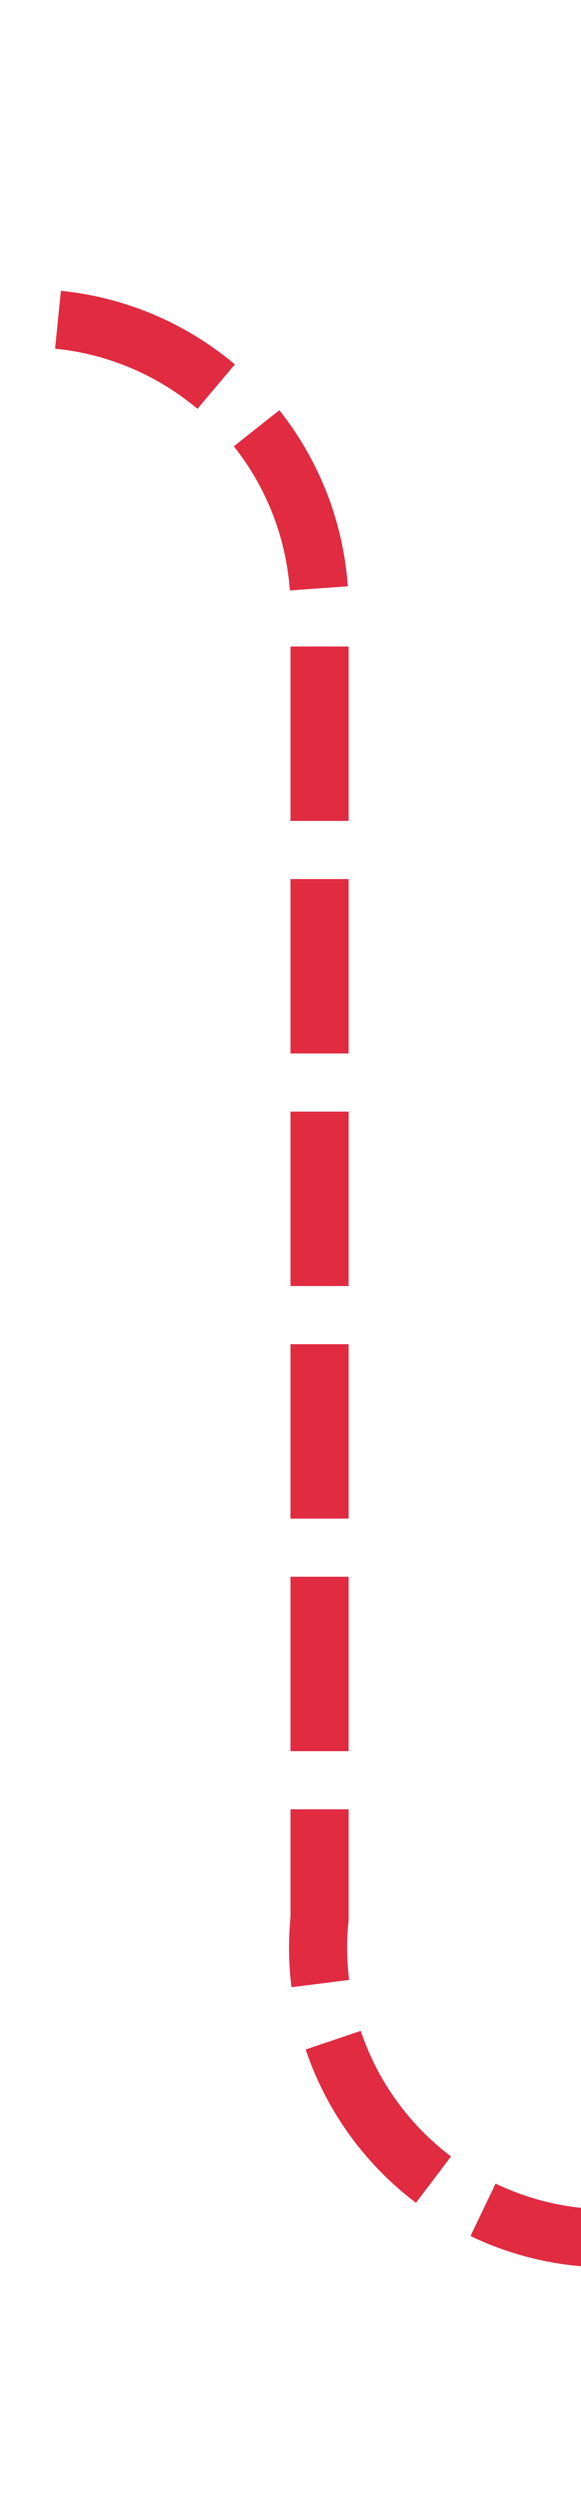 ﻿<?xml version="1.0" encoding="utf-8"?>
<svg version="1.1" xmlns:xlink="http://www.w3.org/1999/xlink" width="10px" height="43px" preserveAspectRatio="xMidYMin meet" viewBox="430 2775  8 43" xmlns="http://www.w3.org/2000/svg">
  <path d="M 382 2780.5  L 429 2780.5  A 5 5 0 0 1 434.5 2785.5 L 434.5 2808  A 5 5 0 0 0 439.5 2813.5 L 483 2813.5  " stroke-width="1" stroke-dasharray="3,1" stroke="#d9001b" fill="none" stroke-opacity="0.831" />
  <path d="M 384 2777.5  A 3 3 0 0 0 381 2780.5 A 3 3 0 0 0 384 2783.5 A 3 3 0 0 0 387 2780.5 A 3 3 0 0 0 384 2777.5 Z M 482 2819.8  L 488 2813.5  L 482 2807.2  L 482 2819.8  Z " fill-rule="nonzero" fill="#d9001b" stroke="none" fill-opacity="0.831" />
</svg>